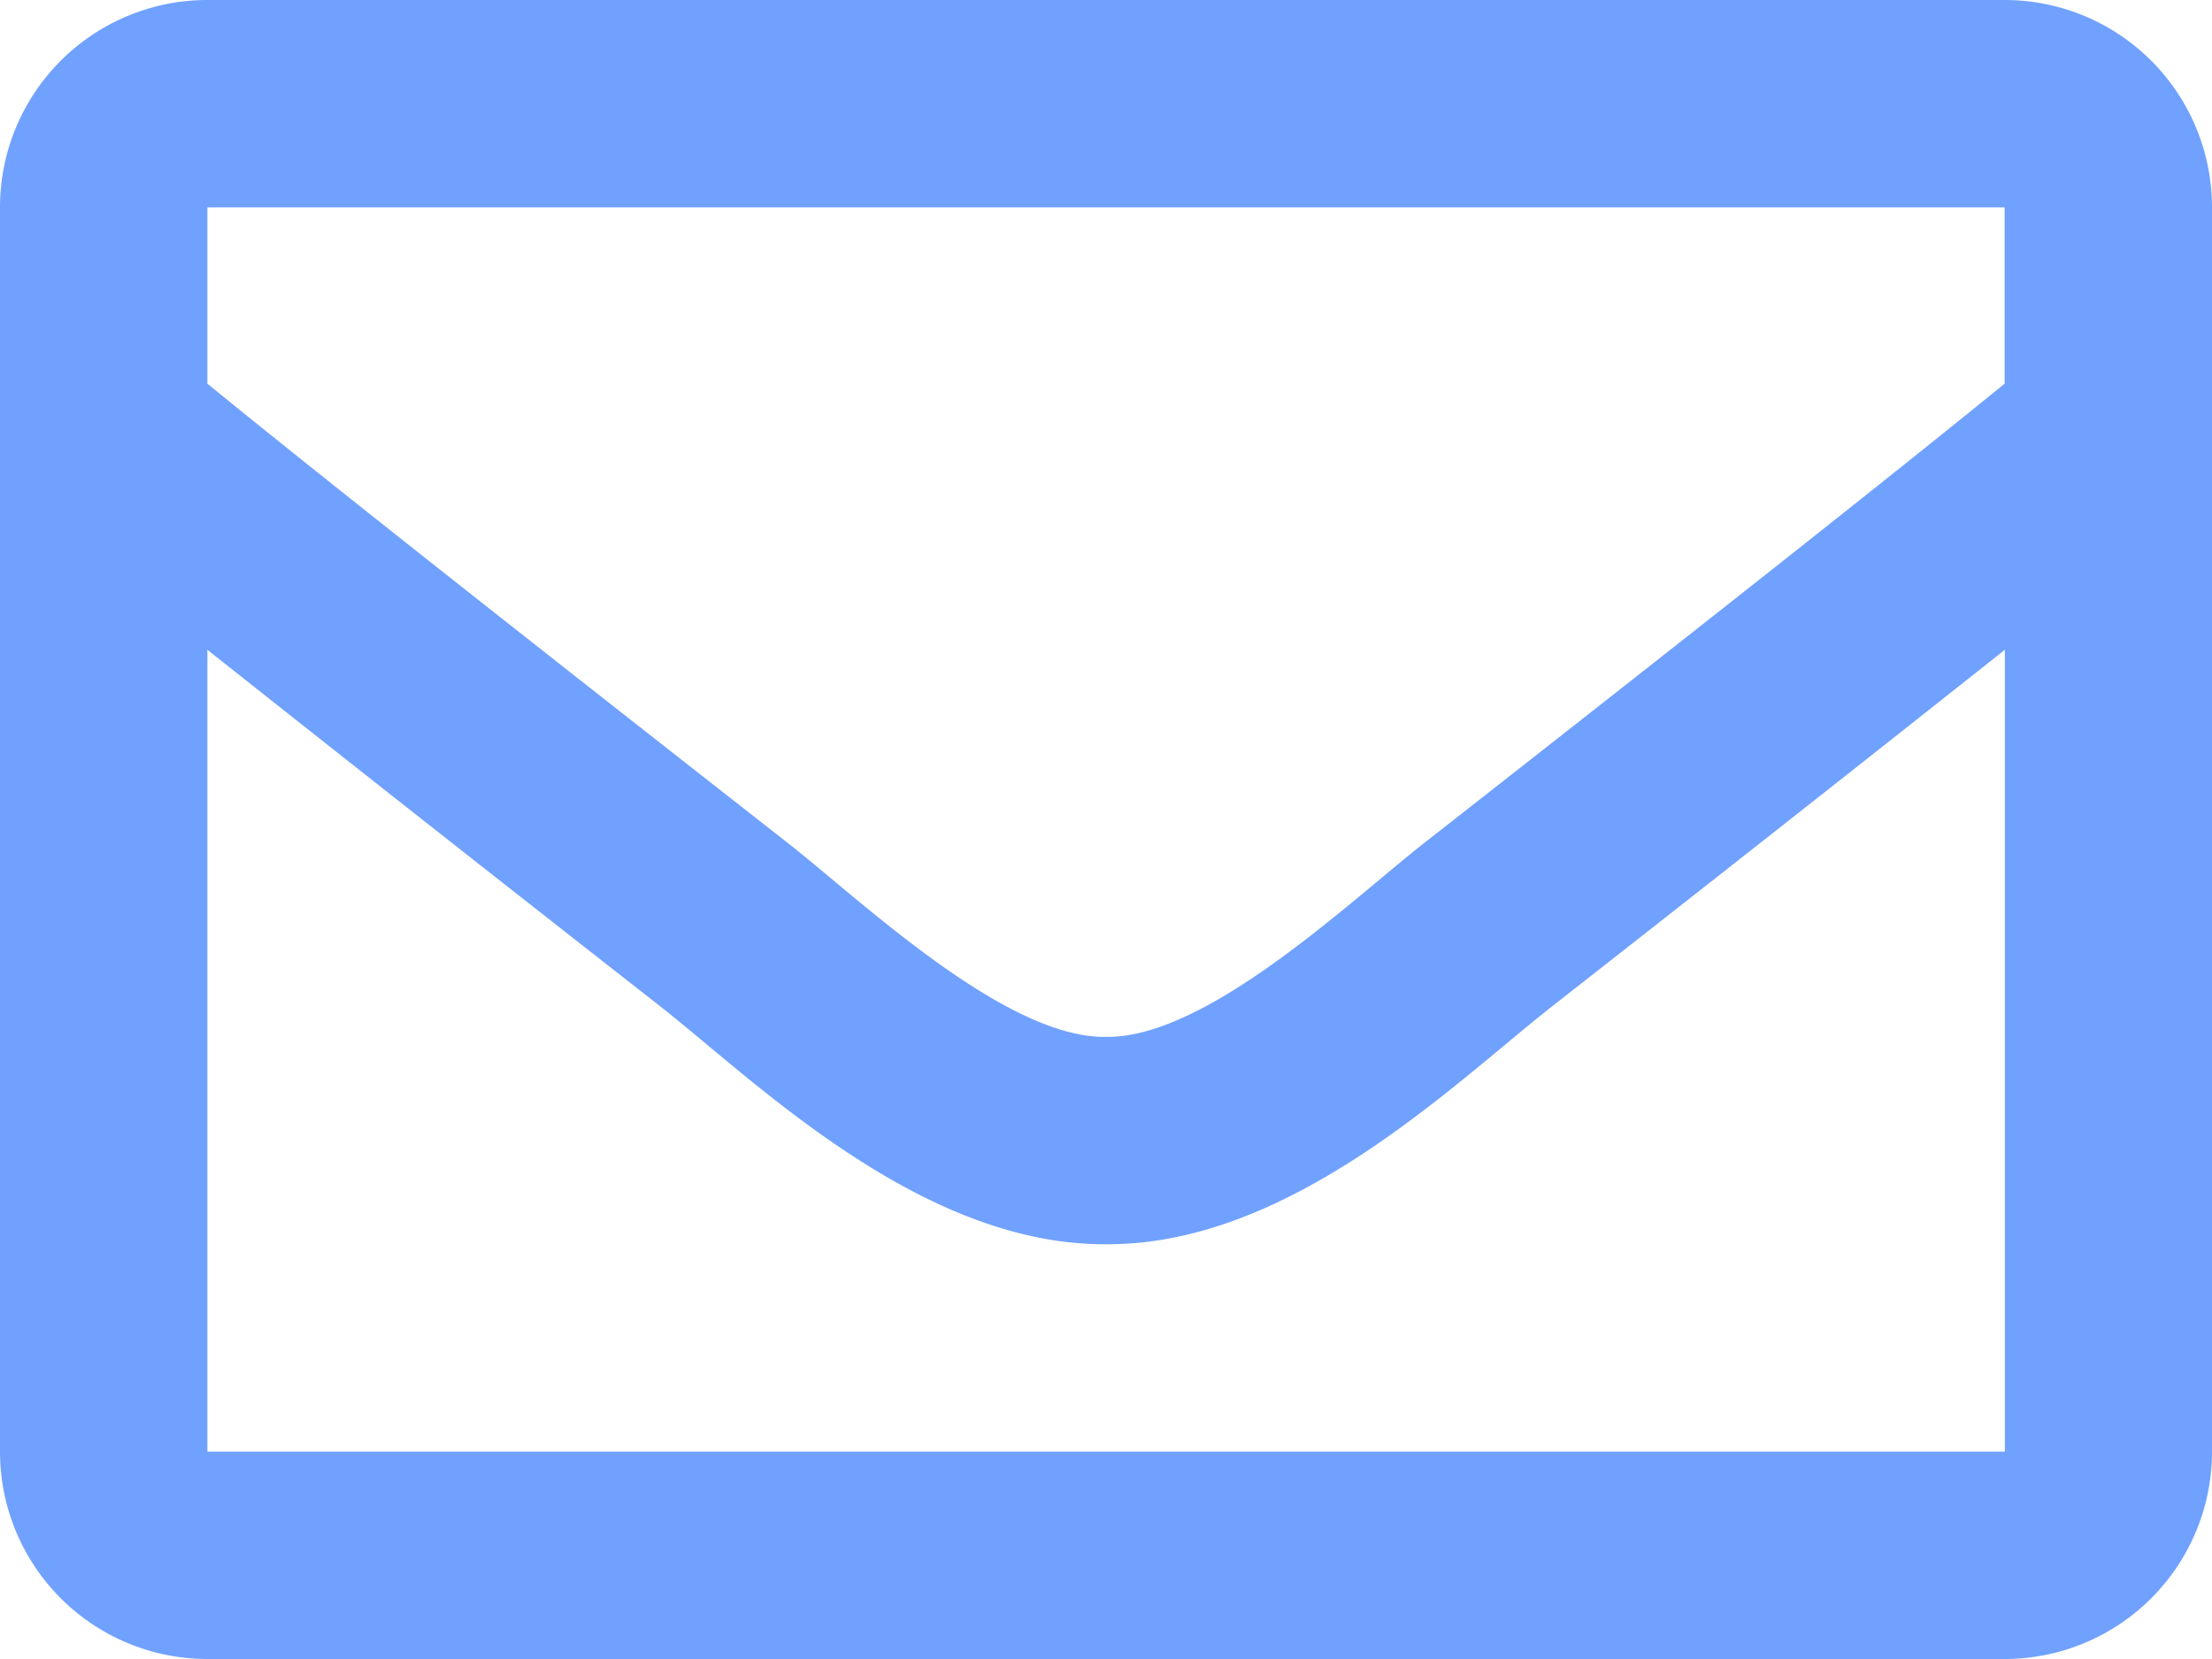 <svg xmlns="http://www.w3.org/2000/svg" width="20" height="15" viewBox="0 0 20 15"><defs><style>.a{fill:#70a1ff;}</style></defs><path class="a" d="M18.125,64H1.875A1.875,1.875,0,0,0,0,65.875v11.25A1.875,1.875,0,0,0,1.875,79h16.25A1.875,1.875,0,0,0,20,77.125V65.875A1.875,1.875,0,0,0,18.125,64Zm0,1.875v1.594c-.876.713-2.272,1.822-5.257,4.16-.658.517-1.961,1.761-2.868,1.746-.907.015-2.21-1.229-2.868-1.746-2.985-2.337-4.381-3.446-5.257-4.16V65.875ZM1.875,77.125v-7.25c.9.713,2.164,1.713,4.1,3.228.854.672,2.349,2.156,4.026,2.147,1.669.009,3.145-1.453,4.026-2.146,1.935-1.515,3.2-2.516,4.1-3.229v7.25Z" transform="translate(0 -64)"/></svg>